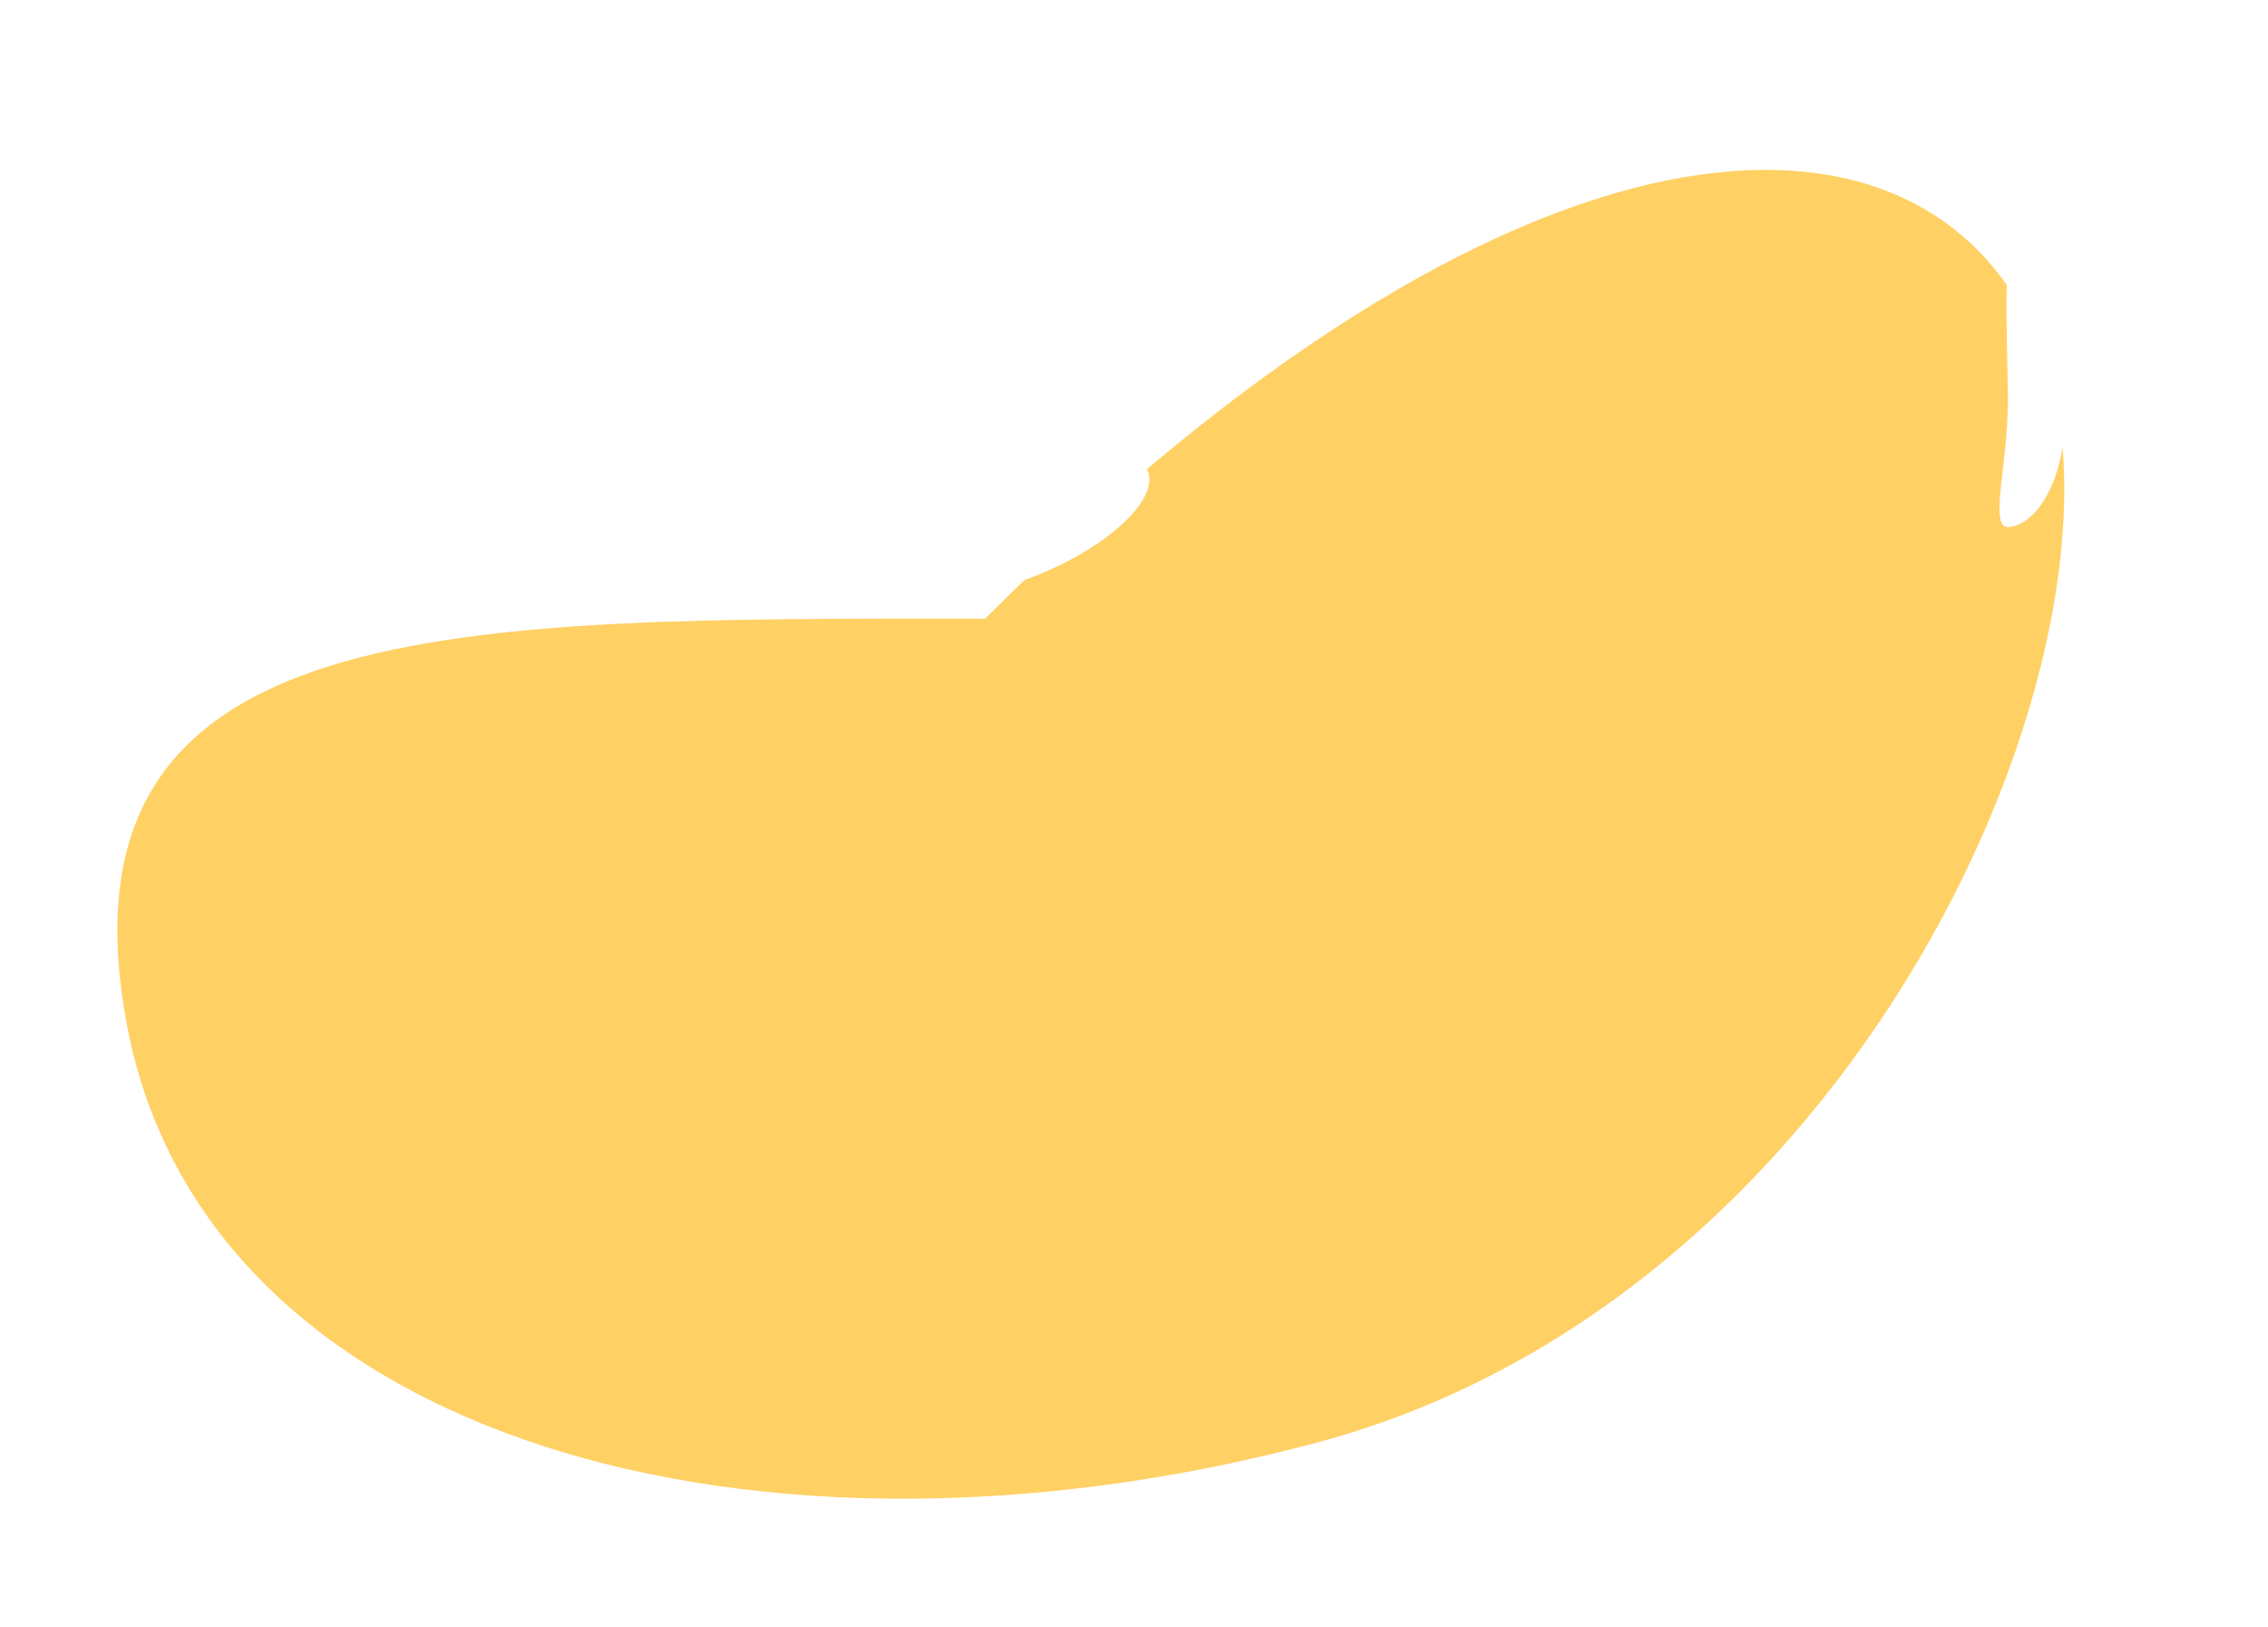 <svg width="99" height="71" viewBox="0 0 99 71" fill="none" xmlns="http://www.w3.org/2000/svg">
<g filter="url(#filter0_d_2_22)">
<path d="M89 11C94 23 81.796 52.44 57.523 58.944C33.251 65.448 9 58.944 5.55 40.776C2.101 22.609 20 23 43 23C66 4.81309e-05 84 -1 89 11Z" fill="#FFD064"/>
</g>
<ellipse cx="44.482" cy="22.863" rx="6.075" ry="2.371" transform="rotate(-22.418 44.482 22.863)" fill="white"/>
<path d="M90.147 17.5C90.262 21.234 88.697 22.995 87.647 23C86.819 23 87.647 20.261 87.647 17.5C87.647 14.739 87.319 10.5 88.147 10.5C89.077 10.082 90.032 13.766 90.147 17.5Z" fill="white"/>
<defs>
<filter id="filter0_d_2_22" x="1.123" y="3.415" width="92.983" height="65.989" filterUnits="userSpaceOnUse" color-interpolation-filters="sRGB">
<feFlood flood-opacity="0" result="BackgroundImageFix"/>
<feColorMatrix in="SourceAlpha" type="matrix" values="0 0 0 0 0 0 0 0 0 0 0 0 0 0 0 0 0 0 127 0" result="hardAlpha"/>
<feOffset dy="4"/>
<feGaussianBlur stdDeviation="2"/>
<feComposite in2="hardAlpha" operator="out"/>
<feColorMatrix type="matrix" values="0 0 0 0 0 0 0 0 0 0 0 0 0 0 0 0 0 0 0.25 0"/>
<feBlend mode="normal" in2="BackgroundImageFix" result="effect1_dropShadow_2_22"/>
<feBlend mode="normal" in="SourceGraphic" in2="effect1_dropShadow_2_22" result="shape"/>
</filter>
</defs>
</svg>
